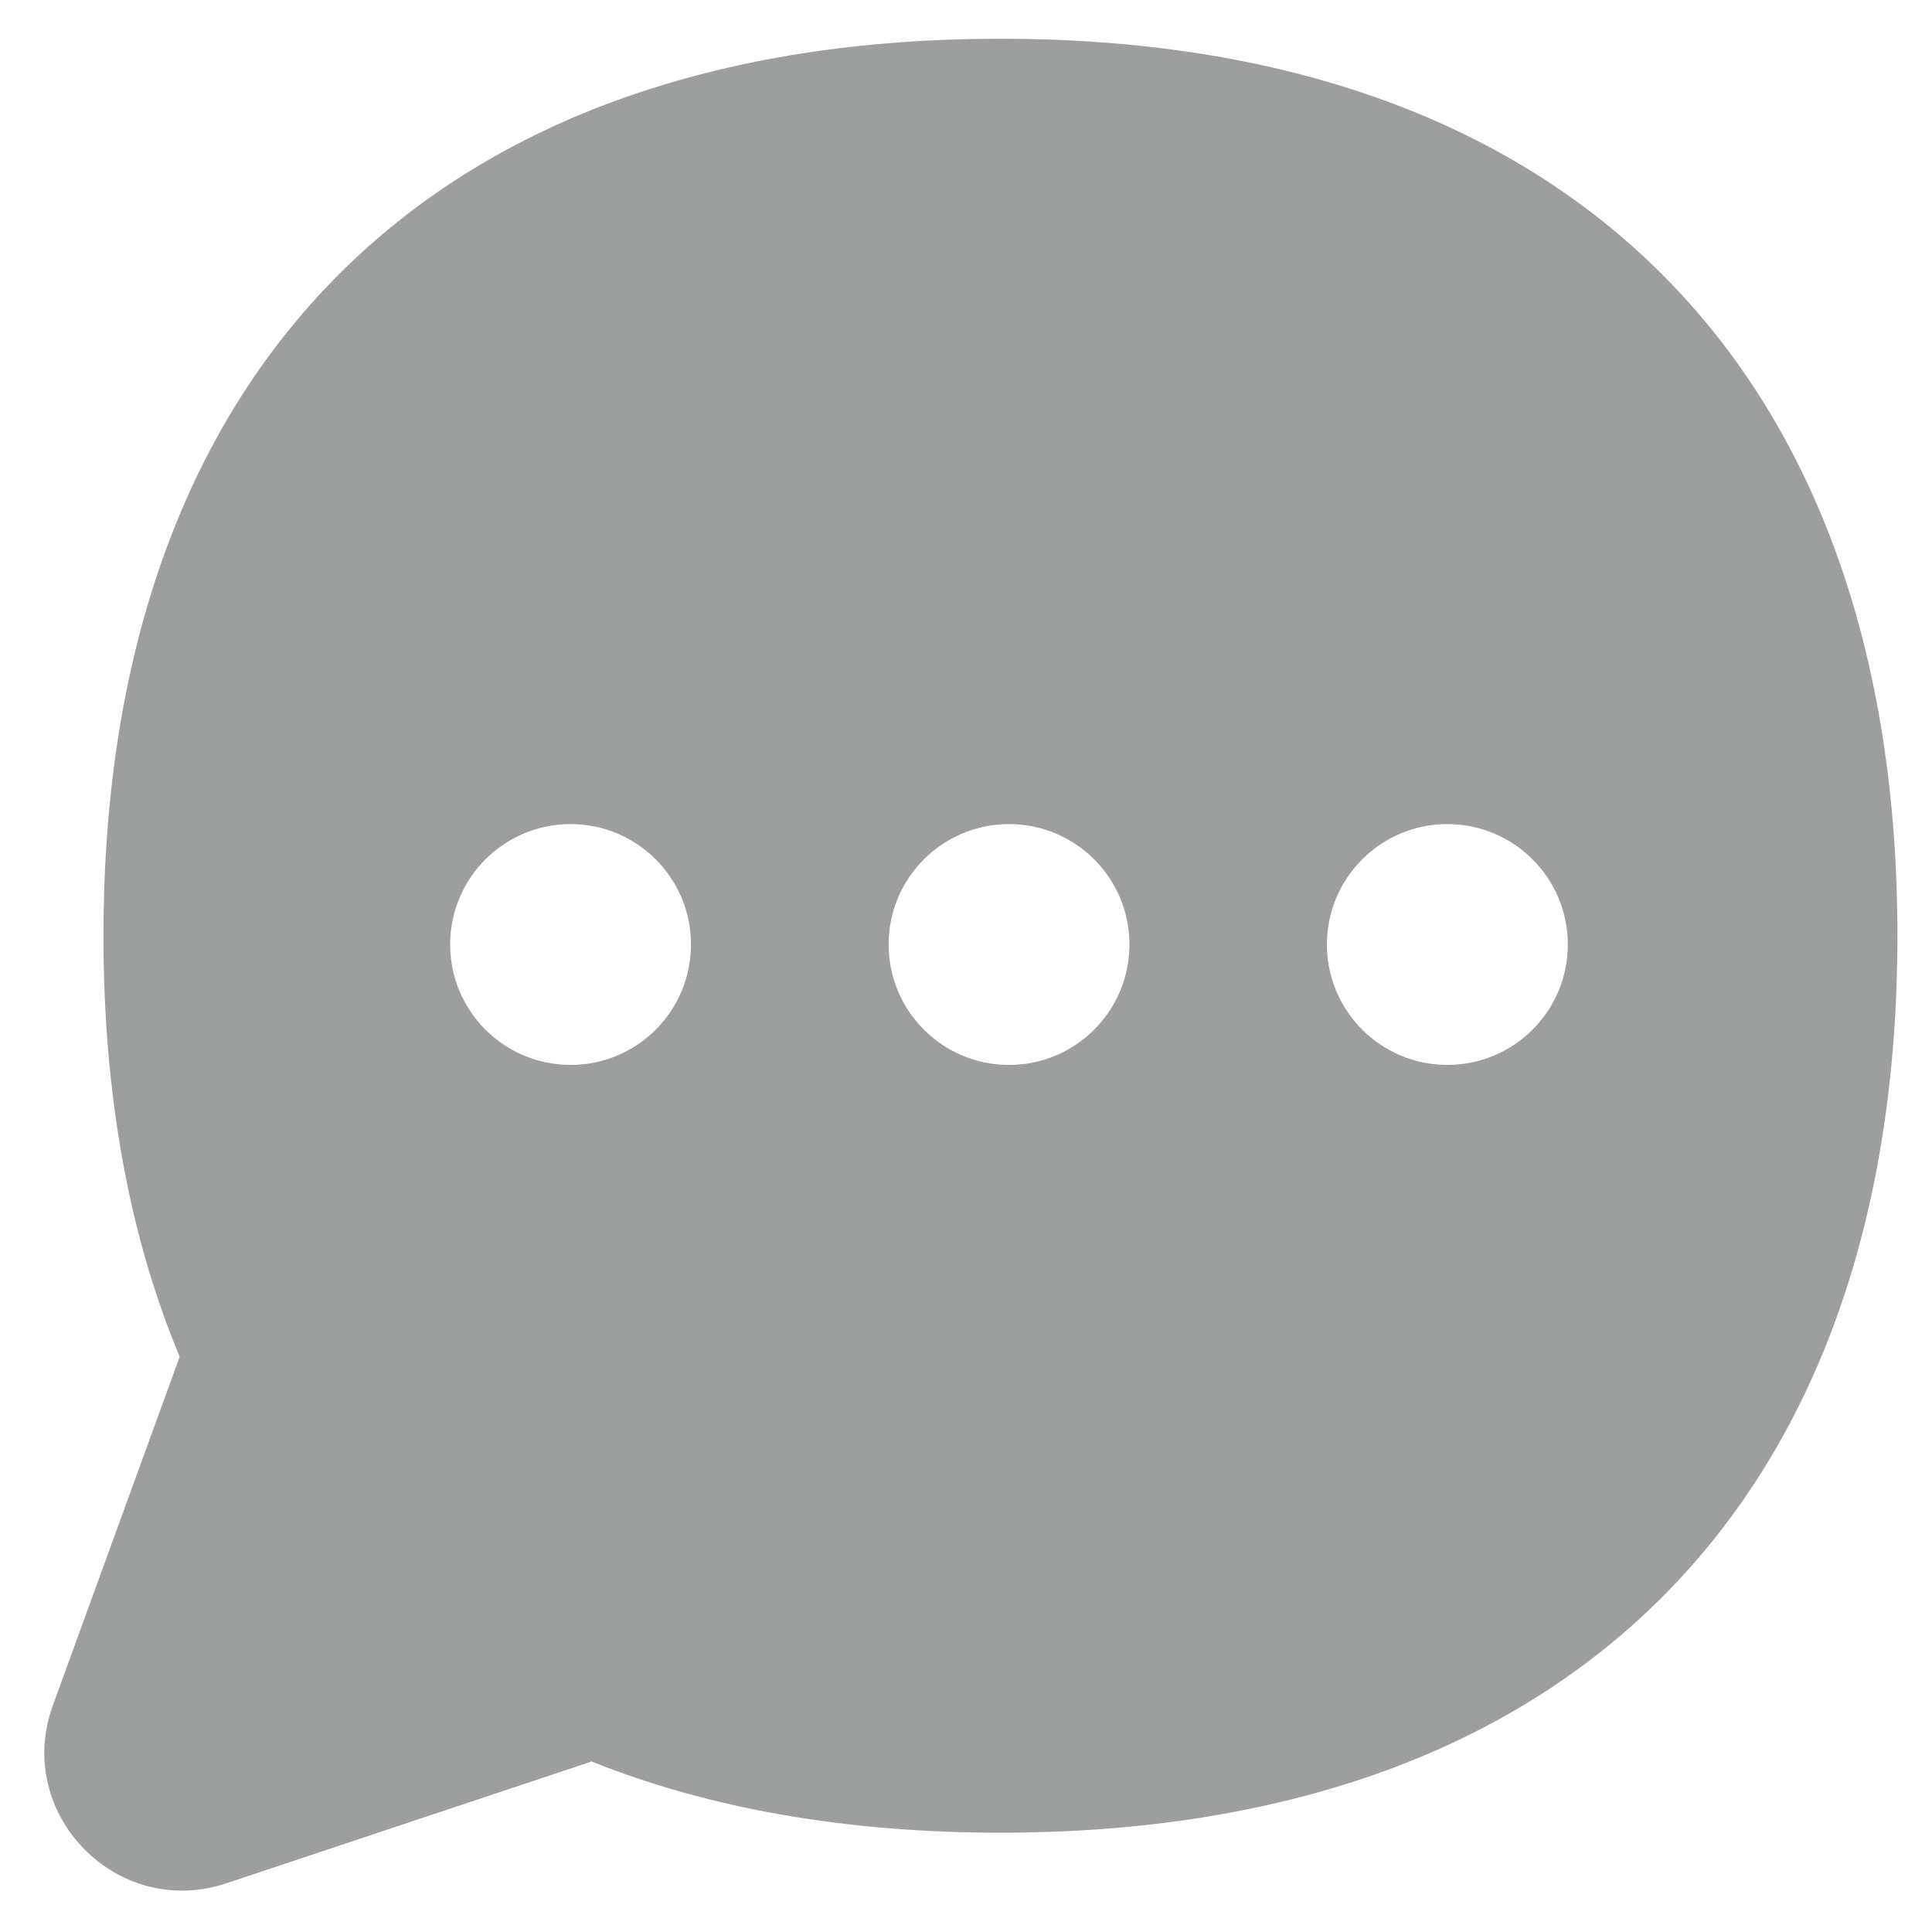 <svg width="20" height="20" viewBox="0 0 20 20" fill="none" xmlns="http://www.w3.org/2000/svg">
<g clip-path="url(#clip0_948_6310)">
<path fill-rule="evenodd" clip-rule="evenodd" d="M3.509 2.839C5.136 1.212 7.482 0.401 10.357 0.401C13.231 0.401 15.578 1.212 17.205 2.839C18.832 4.466 19.642 6.812 19.642 9.687C19.642 12.561 18.832 14.907 17.205 16.535C15.578 18.162 13.231 18.972 10.357 18.972C8.776 18.972 7.355 18.728 6.124 18.235L2.342 19.496C1.208 19.873 0.139 18.775 0.548 17.652L1.86 14.045C1.333 12.785 1.071 11.322 1.071 9.687C1.071 6.812 1.882 4.466 3.509 2.839ZM10.445 11.024C11.134 11.024 11.692 10.466 11.692 9.777C11.692 9.089 11.134 8.531 10.445 8.531C9.757 8.531 9.199 9.089 9.199 9.777C9.199 10.466 9.757 11.024 10.445 11.024ZM7.153 9.777C7.153 10.466 6.595 11.024 5.907 11.024C5.218 11.024 4.66 10.466 4.66 9.777C4.66 9.089 5.218 8.531 5.907 8.531C6.595 8.531 7.153 9.089 7.153 9.777ZM14.983 11.024C15.672 11.024 16.23 10.466 16.23 9.777C16.23 9.089 15.672 8.531 14.983 8.531C14.295 8.531 13.736 9.089 13.736 9.777C13.736 10.466 14.295 11.024 14.983 11.024Z" fill="#9D9E9E"/>
</g>
<defs>
<clipPath id="clip0_948_6310">
<rect width="20" height="20" fill="white"/>
</clipPath>
</defs>
</svg>
